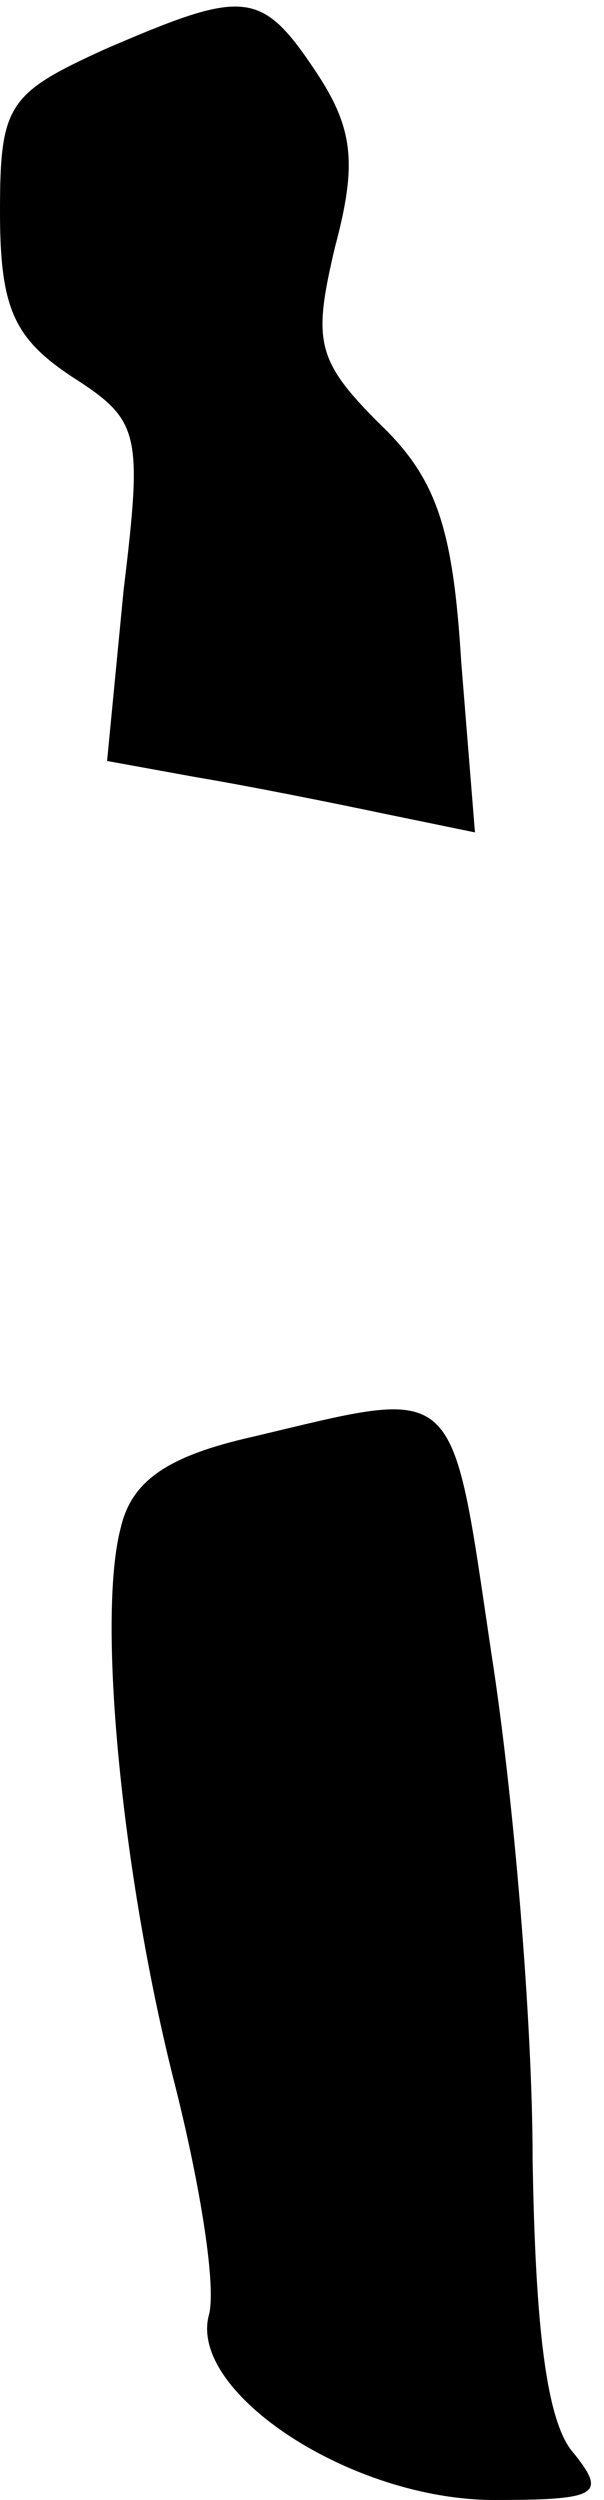 <?xml version="1.0" standalone="no"?>
<!DOCTYPE svg PUBLIC "-//W3C//DTD SVG 20010904//EN"
 "http://www.w3.org/TR/2001/REC-SVG-20010904/DTD/svg10.dtd">
<svg version="1.0" xmlns="http://www.w3.org/2000/svg"
 width="22pt" height="91pt" viewBox="0 0 22 91"
 preserveAspectRatio="xMidYMid meet">
<g transform="translate(0,91) scale(0.1,-0.1)"
fill="#000000" stroke="none">
<path fill="#000000" stroke="none" d="M38 892 c-35 -16 -38 -20 -38 -59 0
-35 5 -46 26 -60 25 -16 26 -20 19 -78 l-6 -62 33 -6 c18 -3 48 -9 67 -13 l34
-7 -5 62 c-3 49 -9 67 -30 87 -23 23 -24 30 -16 64 8 30 7 43 -7 64 -20 30
-26 30 -77 8z"/>
<path fill="#000000" stroke="none" d="M92 387 c-31 -7 -44 -16 -48 -33 -9
-34 1 -130 20 -204 9 -36 15 -73 12 -83 -7 -28 52 -67 104 -67 38 0 41 2 29
17 -10 11 -14 46 -15 107 0 50 -7 133 -15 184 -15 101 -11 97 -87 79z"/>
</g>
</svg>
